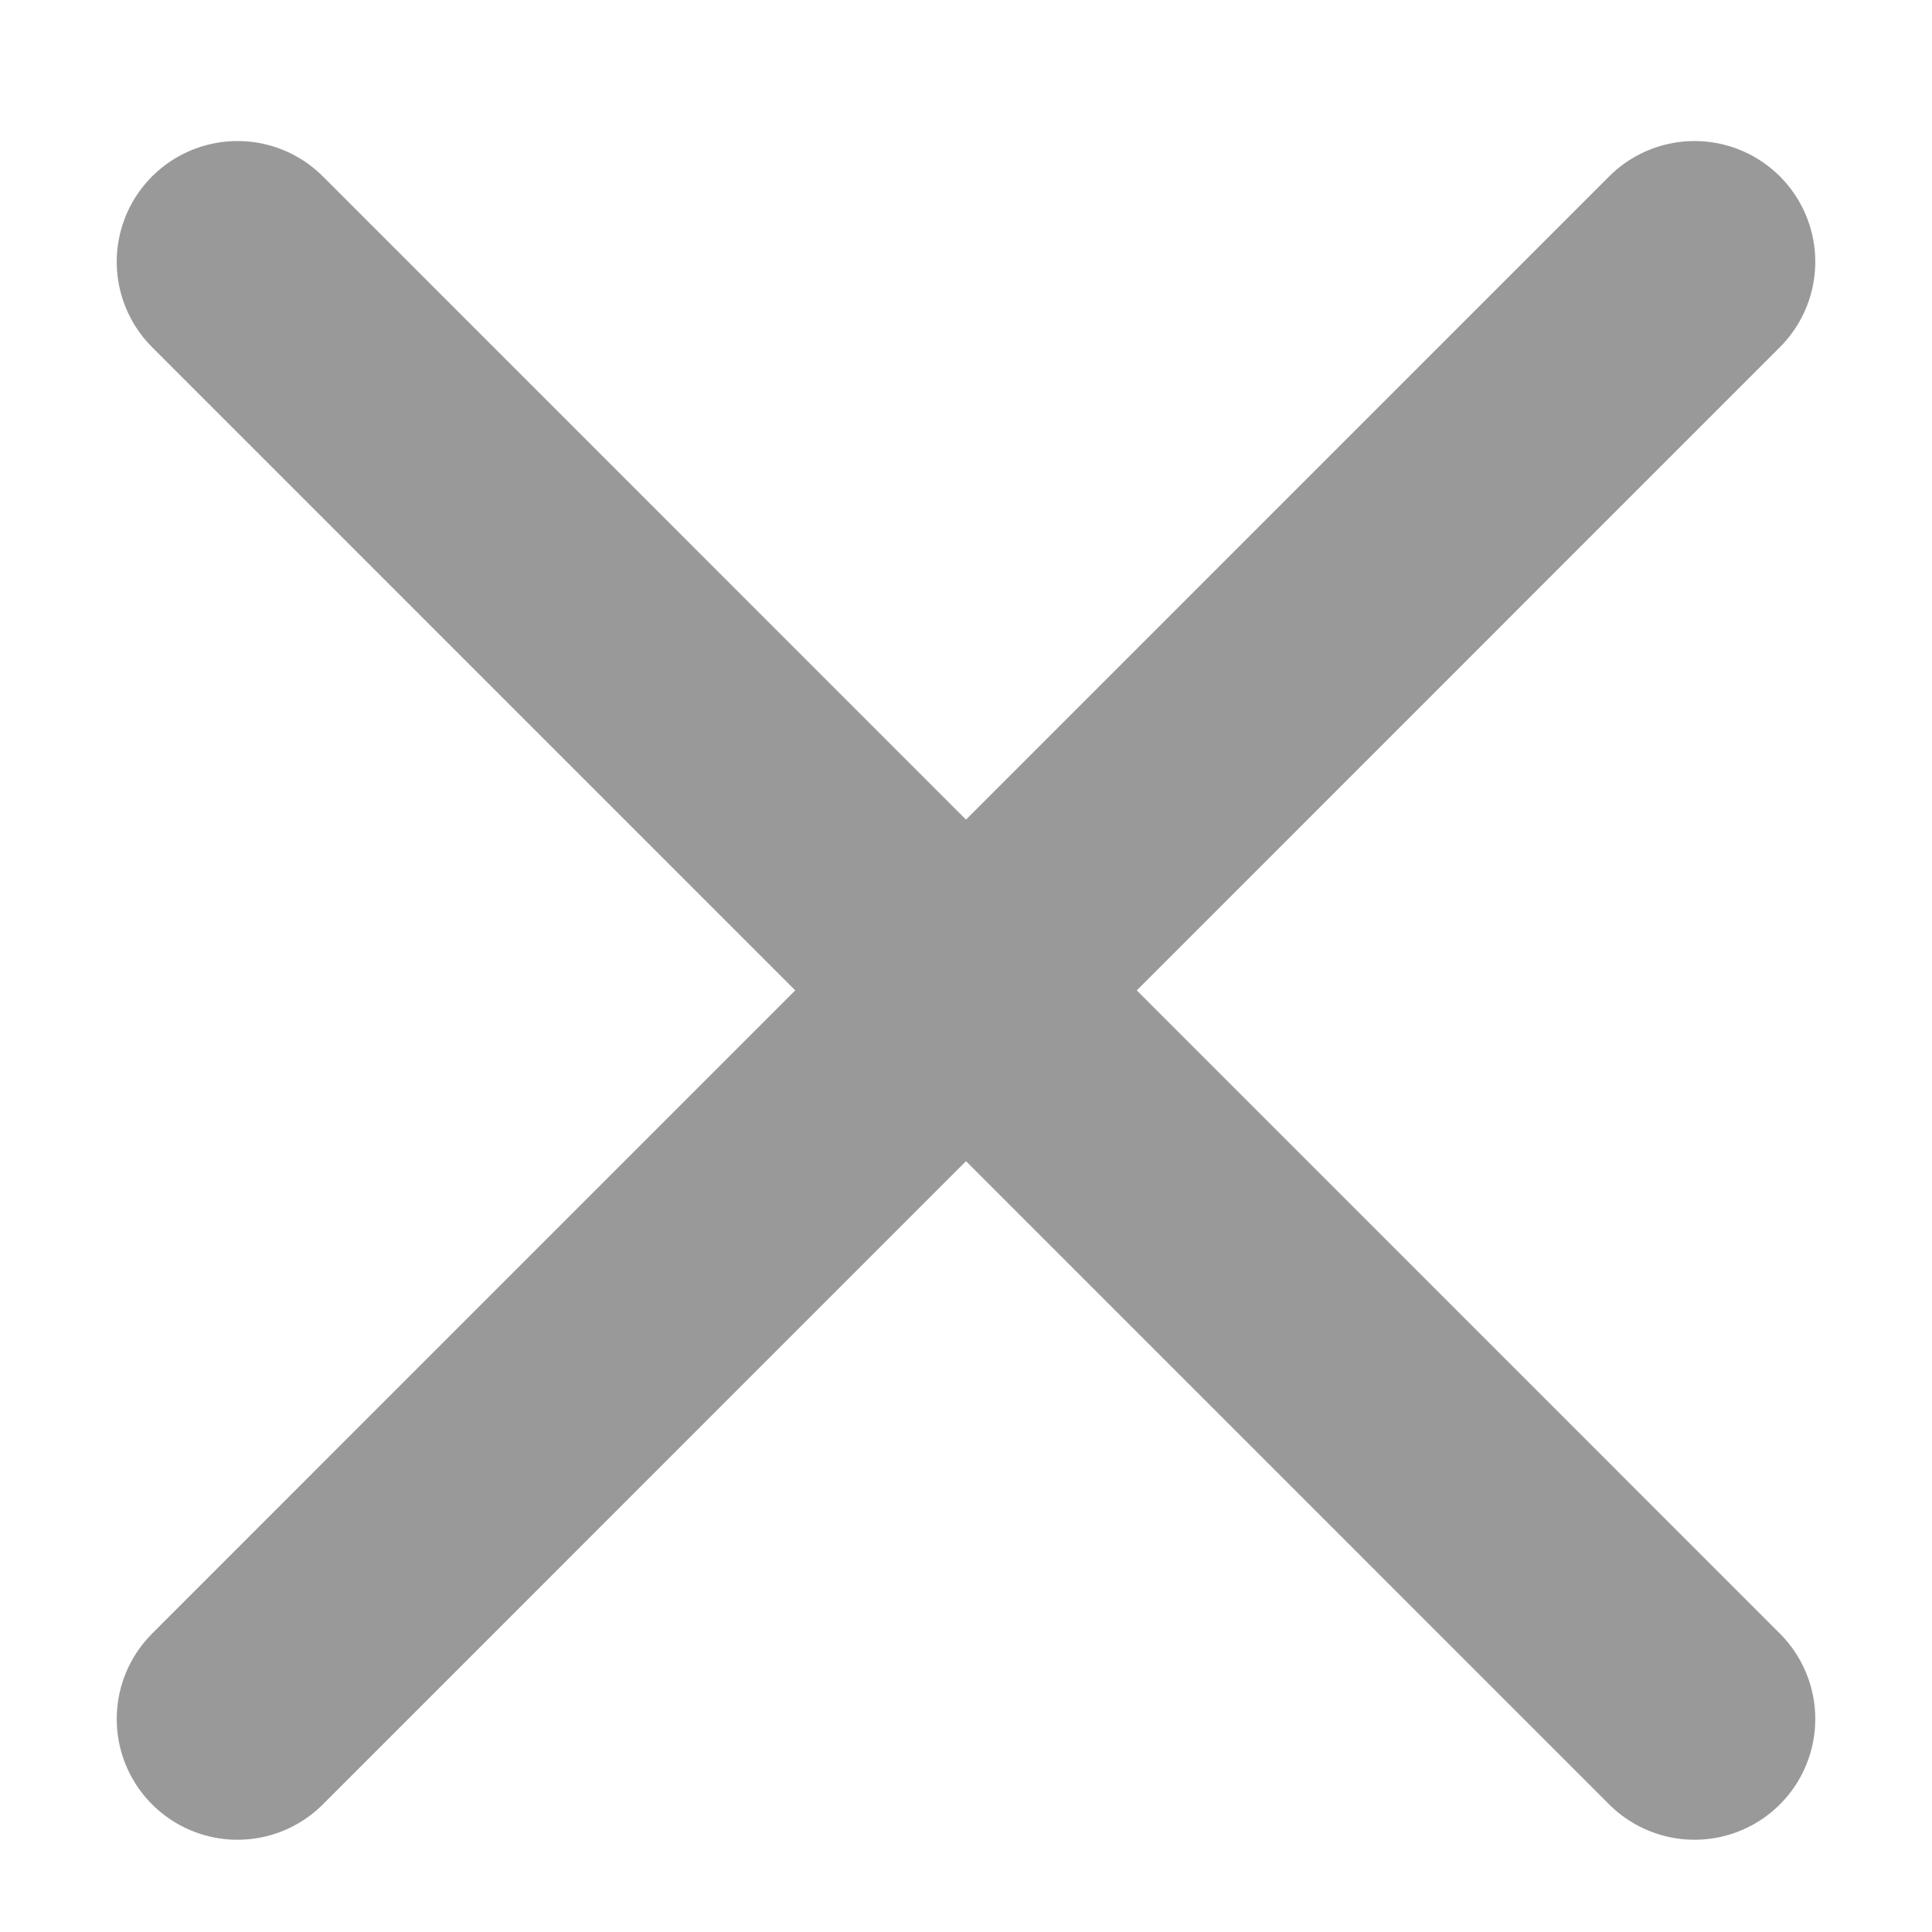 <svg xmlns="http://www.w3.org/2000/svg" viewBox="0 0 12 12">
    <g fill="none" fill-rule="evenodd" stroke="#999" stroke-linecap="round" stroke-linejoin="round" stroke-width="1.5">
        <path d="M10.525 1.626l-9.05 9.051M1.475 1.626l9.05 9.051"/>
    </g>
</svg>
